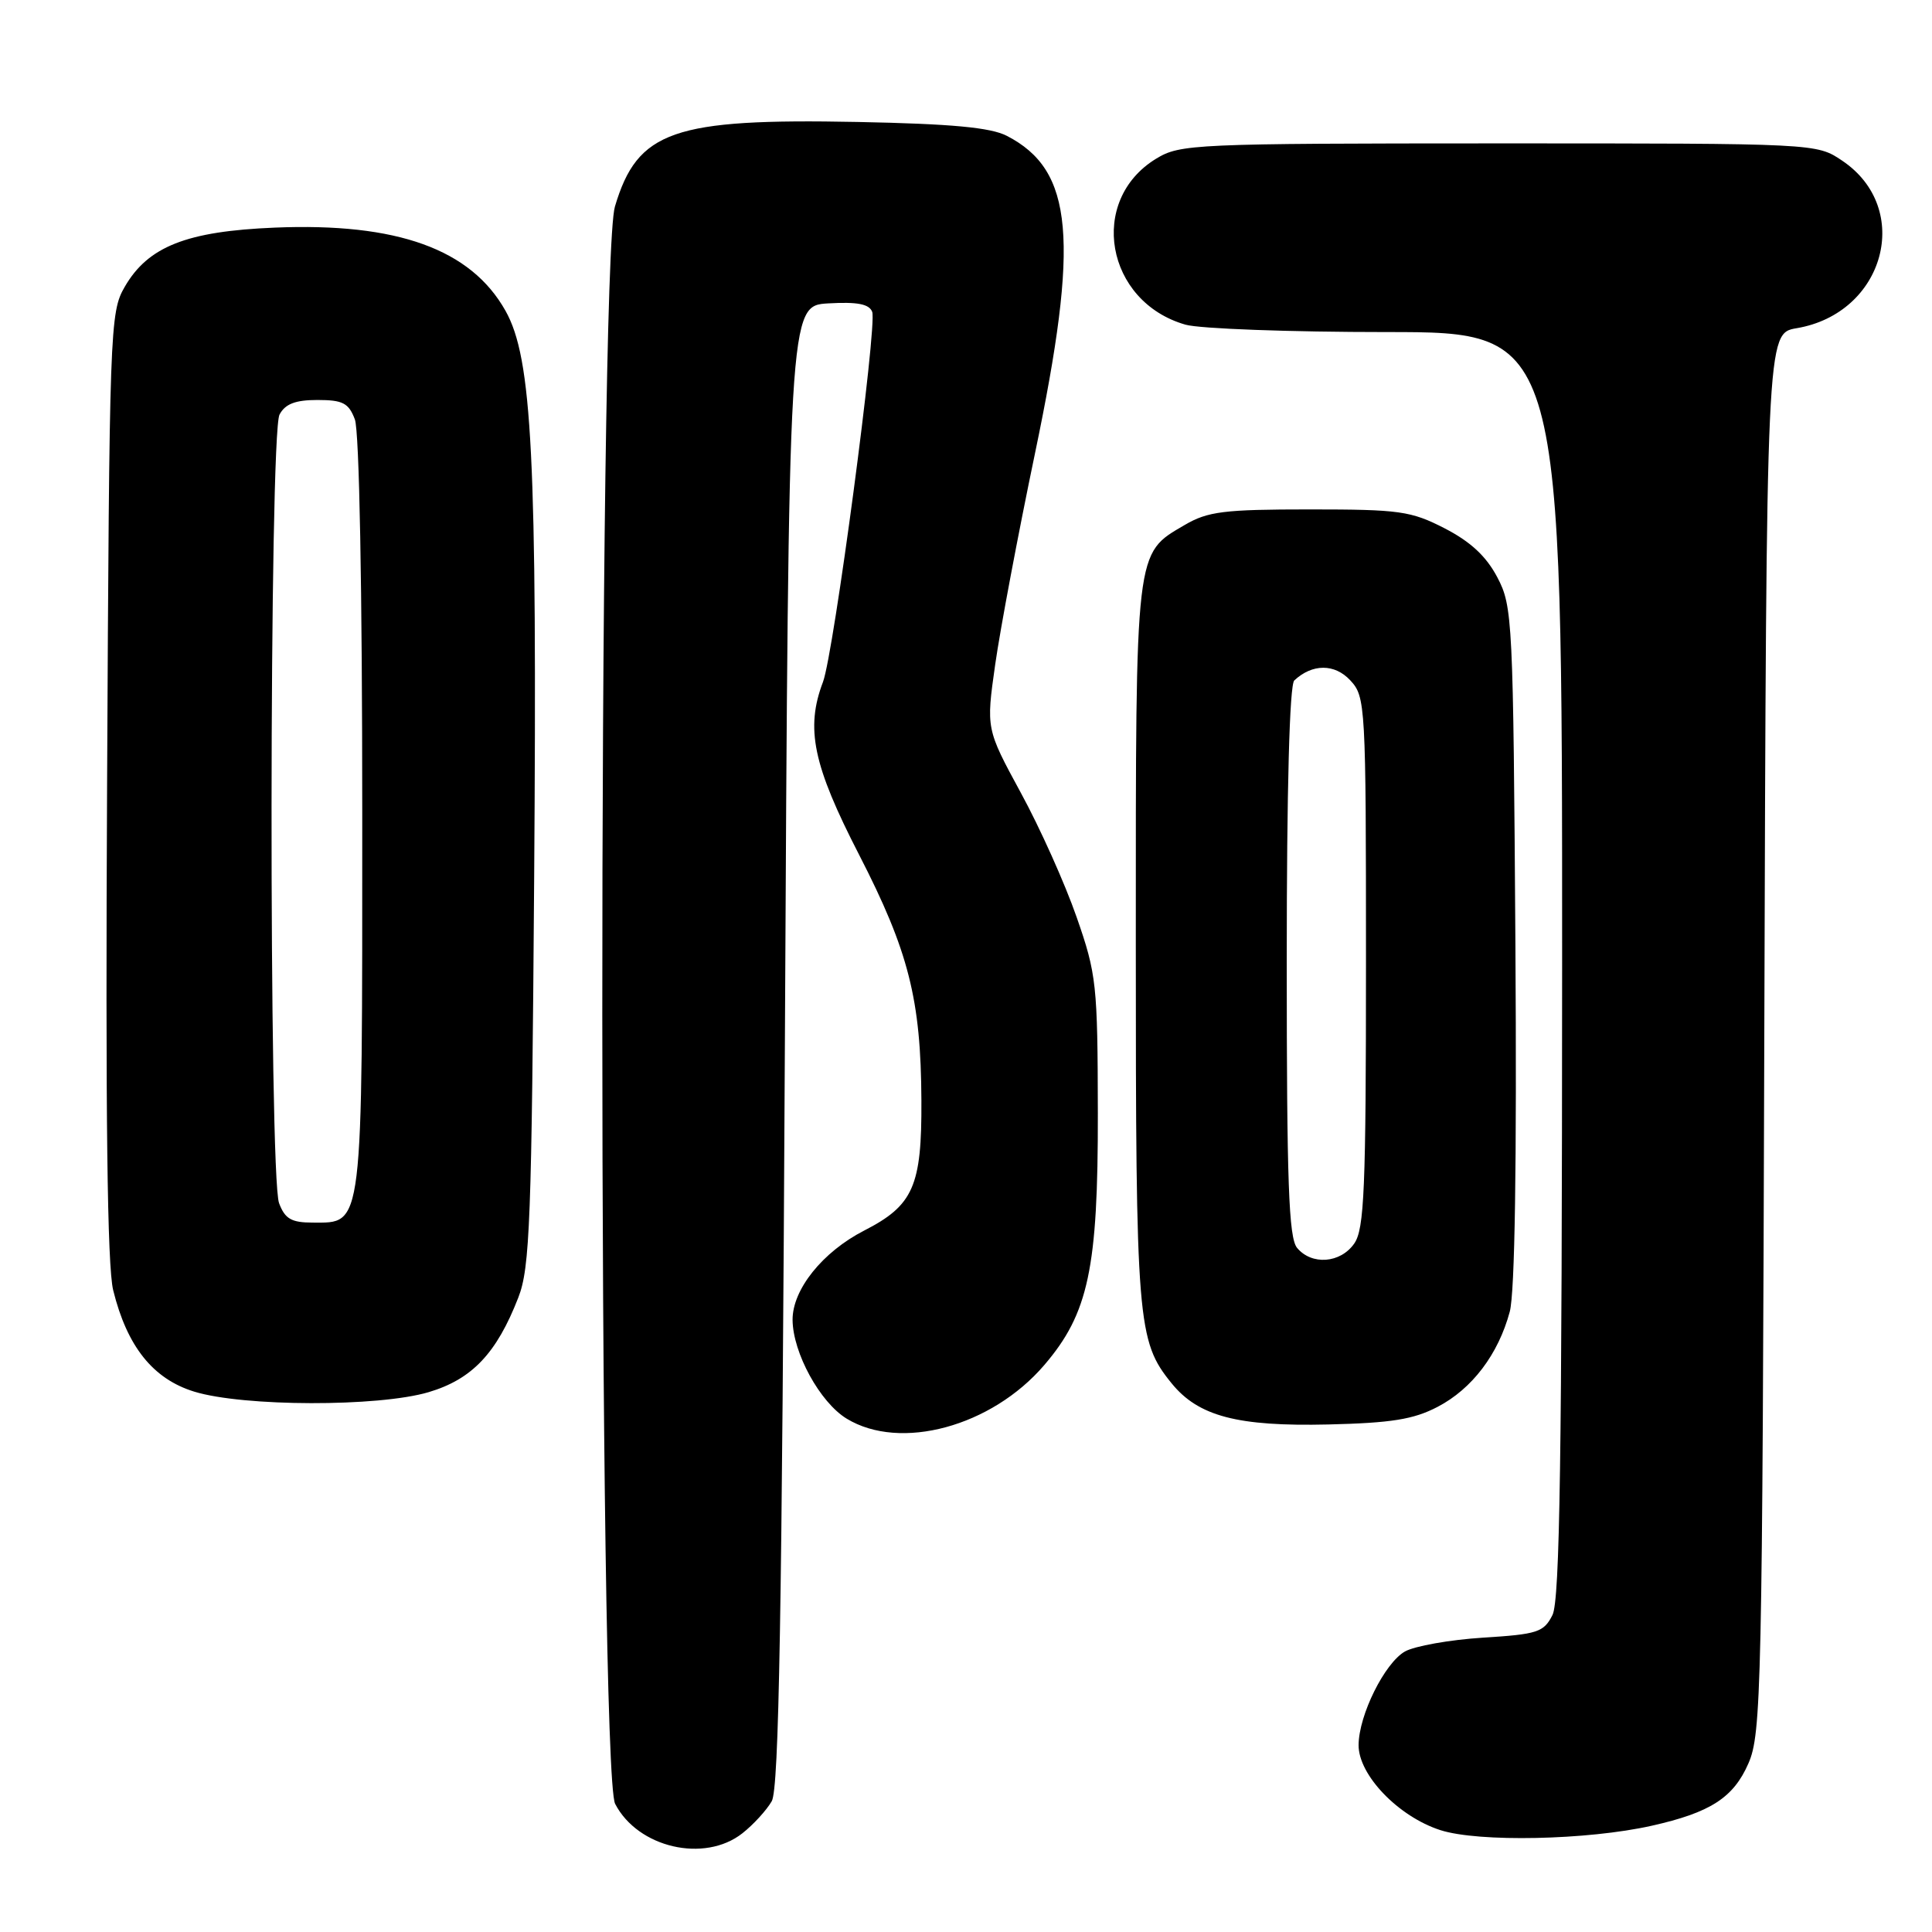 <?xml version="1.0" encoding="UTF-8" standalone="no"?>
<!DOCTYPE svg PUBLIC "-//W3C//DTD SVG 1.1//EN" "http://www.w3.org/Graphics/SVG/1.1/DTD/svg11.dtd" >
<svg xmlns="http://www.w3.org/2000/svg" xmlns:xlink="http://www.w3.org/1999/xlink" version="1.1" viewBox="0 0 256 256">
 <g >
 <path fill="currentColor"
d=" M 98.37 242.92 C 99.82 241.78 101.57 239.87 102.26 238.67 C 103.22 237.00 103.61 214.04 104.00 138.50 C 104.50 40.50 104.50 40.50 109.76 40.20 C 113.60 39.98 115.17 40.28 115.57 41.32 C 116.26 43.11 110.47 86.62 109.05 90.36 C 106.71 96.53 107.72 101.37 113.83 113.25 C 120.41 126.05 122.03 132.43 122.09 145.84 C 122.15 157.17 121.03 159.72 114.50 163.06 C 108.99 165.89 104.99 170.88 105.02 174.90 C 105.06 179.26 108.65 185.82 112.19 187.98 C 119.30 192.31 131.39 189.03 138.37 180.88 C 144.24 174.03 145.50 168.07 145.47 147.50 C 145.44 130.42 145.30 129.09 142.65 121.50 C 141.12 117.10 137.80 109.69 135.26 105.04 C 130.66 96.57 130.66 96.57 131.87 88.04 C 132.54 83.34 134.91 70.76 137.14 60.08 C 143.07 31.68 142.26 22.56 133.41 18.00 C 131.25 16.89 126.13 16.41 113.62 16.16 C 89.18 15.68 84.47 17.32 81.48 27.37 C 79.23 34.97 79.26 234.66 81.51 239.02 C 84.52 244.84 93.34 246.88 98.37 242.92 Z  M 218.86 241.92 C 226.62 240.18 229.69 238.21 231.67 233.67 C 233.39 229.75 233.52 224.05 233.78 136.83 C 234.06 44.17 234.06 44.17 238.06 43.49 C 249.75 41.52 253.52 27.63 244.10 21.29 C 240.70 19.00 240.70 19.00 198.60 19.00 C 158.14 19.01 156.37 19.09 153.19 21.03 C 144.12 26.56 146.49 39.99 157.08 43.02 C 158.96 43.56 170.95 44.00 183.74 44.00 C 207.00 44.00 207.00 44.00 206.99 127.75 C 206.97 193.08 206.69 212.05 205.71 214.00 C 204.56 216.28 203.74 216.55 196.48 217.00 C 192.09 217.28 187.45 218.11 186.16 218.83 C 183.47 220.37 180.05 227.25 180.02 231.22 C 179.99 235.19 185.28 240.70 190.85 242.50 C 195.91 244.13 210.35 243.83 218.86 241.92 Z  M 190.50 186.41 C 195.06 184.03 198.53 179.46 200.05 173.81 C 200.73 171.30 200.99 154.13 200.80 125.22 C 200.51 82.09 200.43 80.36 198.41 76.51 C 196.94 73.71 194.86 71.78 191.43 70.01 C 186.95 67.71 185.47 67.50 173.52 67.50 C 162.20 67.50 160.04 67.77 157.00 69.55 C 150.37 73.43 150.50 72.36 150.50 125.00 C 150.50 175.29 150.69 177.69 155.24 183.29 C 158.79 187.67 163.99 189.03 176.00 188.75 C 184.37 188.55 187.31 188.08 190.50 186.41 Z  M 56.79 184.47 C 62.55 182.76 65.81 179.32 68.68 171.93 C 70.22 167.99 70.45 161.81 70.78 116.25 C 71.18 60.51 70.52 47.47 66.98 41.18 C 62.39 33.01 52.64 29.49 36.41 30.16 C 24.73 30.64 19.62 32.66 16.53 38.00 C 14.56 41.40 14.49 43.33 14.19 103.97 C 13.97 147.73 14.21 167.80 15.00 170.97 C 16.84 178.43 20.28 182.72 25.74 184.40 C 32.26 186.40 50.14 186.44 56.79 184.47 Z  M 171.87 165.35 C 170.76 164.01 170.50 156.69 170.50 127.40 C 170.50 104.49 170.87 90.75 171.50 90.16 C 173.89 87.93 176.85 87.92 178.92 90.15 C 180.94 92.32 181.00 93.32 181.00 127.47 C 181.00 157.61 180.78 162.87 179.44 164.78 C 177.61 167.40 173.81 167.68 171.87 165.35 Z  M 36.98 159.43 C 35.61 155.85 35.67 57.49 37.04 54.93 C 37.79 53.52 39.14 53.00 42.06 53.00 C 45.42 53.00 46.20 53.40 47.02 55.57 C 47.61 57.11 48.00 77.96 48.00 107.84 C 48.00 163.40 48.17 162.00 41.42 162.00 C 38.62 162.00 37.76 161.51 36.98 159.43 Z "/>
</g>
</svg>